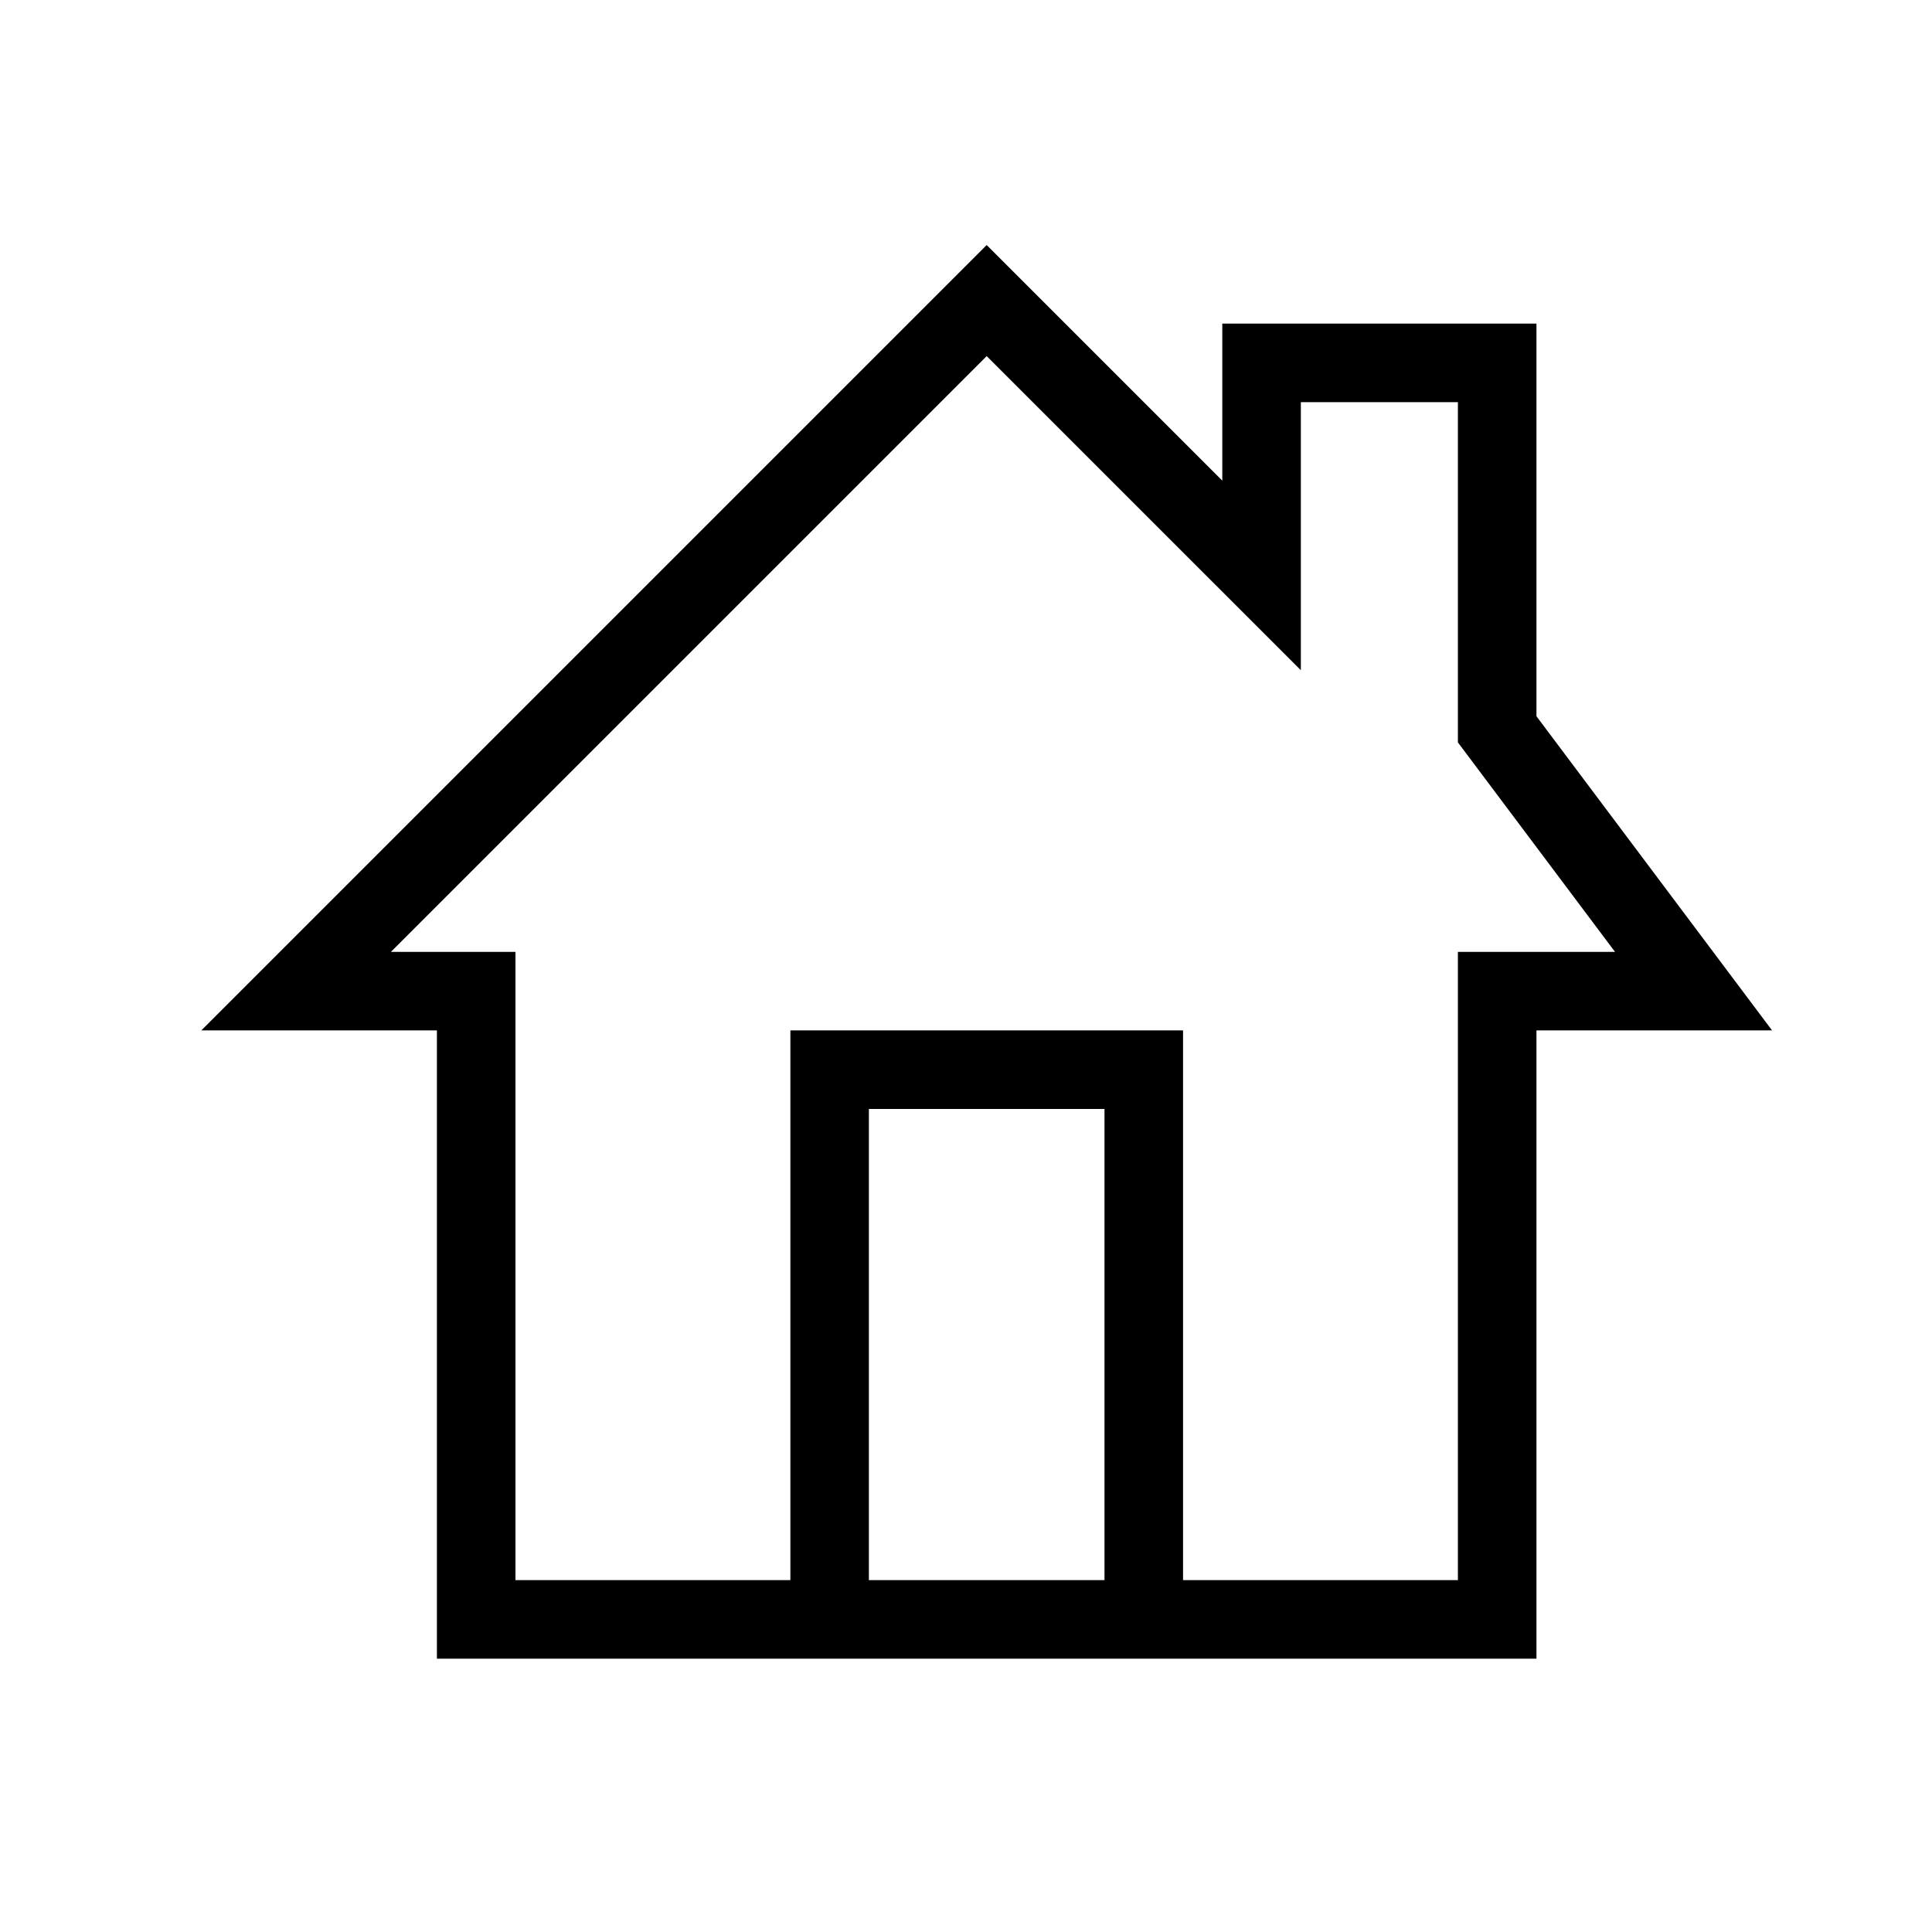 <svg width="41" height="41" viewBox="0 0 41 41" fill="none" xmlns="http://www.w3.org/2000/svg">
<g clip-path="url(#clip0_21_522)">
<path fill-rule="evenodd" clip-rule="evenodd" d="M32.606 15.2V6.867H25.939V10.2L20.939 5.2L4.272 21.867H9.272V35.2H32.606V21.867H37.606L32.606 15.2ZM23.439 33.533H18.439V23.534H23.439V33.533ZM30.939 20.2V33.533H25.106V21.867H16.773V33.533H10.939V20.2H8.296L20.939 7.557L24.761 11.379L27.606 14.223V8.534H30.939V15.755L31.273 16.2L34.273 20.2H30.939Z" fill="black"/>
</g>
<defs>
<clipPath id="clip0_21_522">
<rect width="40" height="40" fill="white" transform="translate(0.939 0.2)"/>
</clipPath>
</defs>
</svg>
